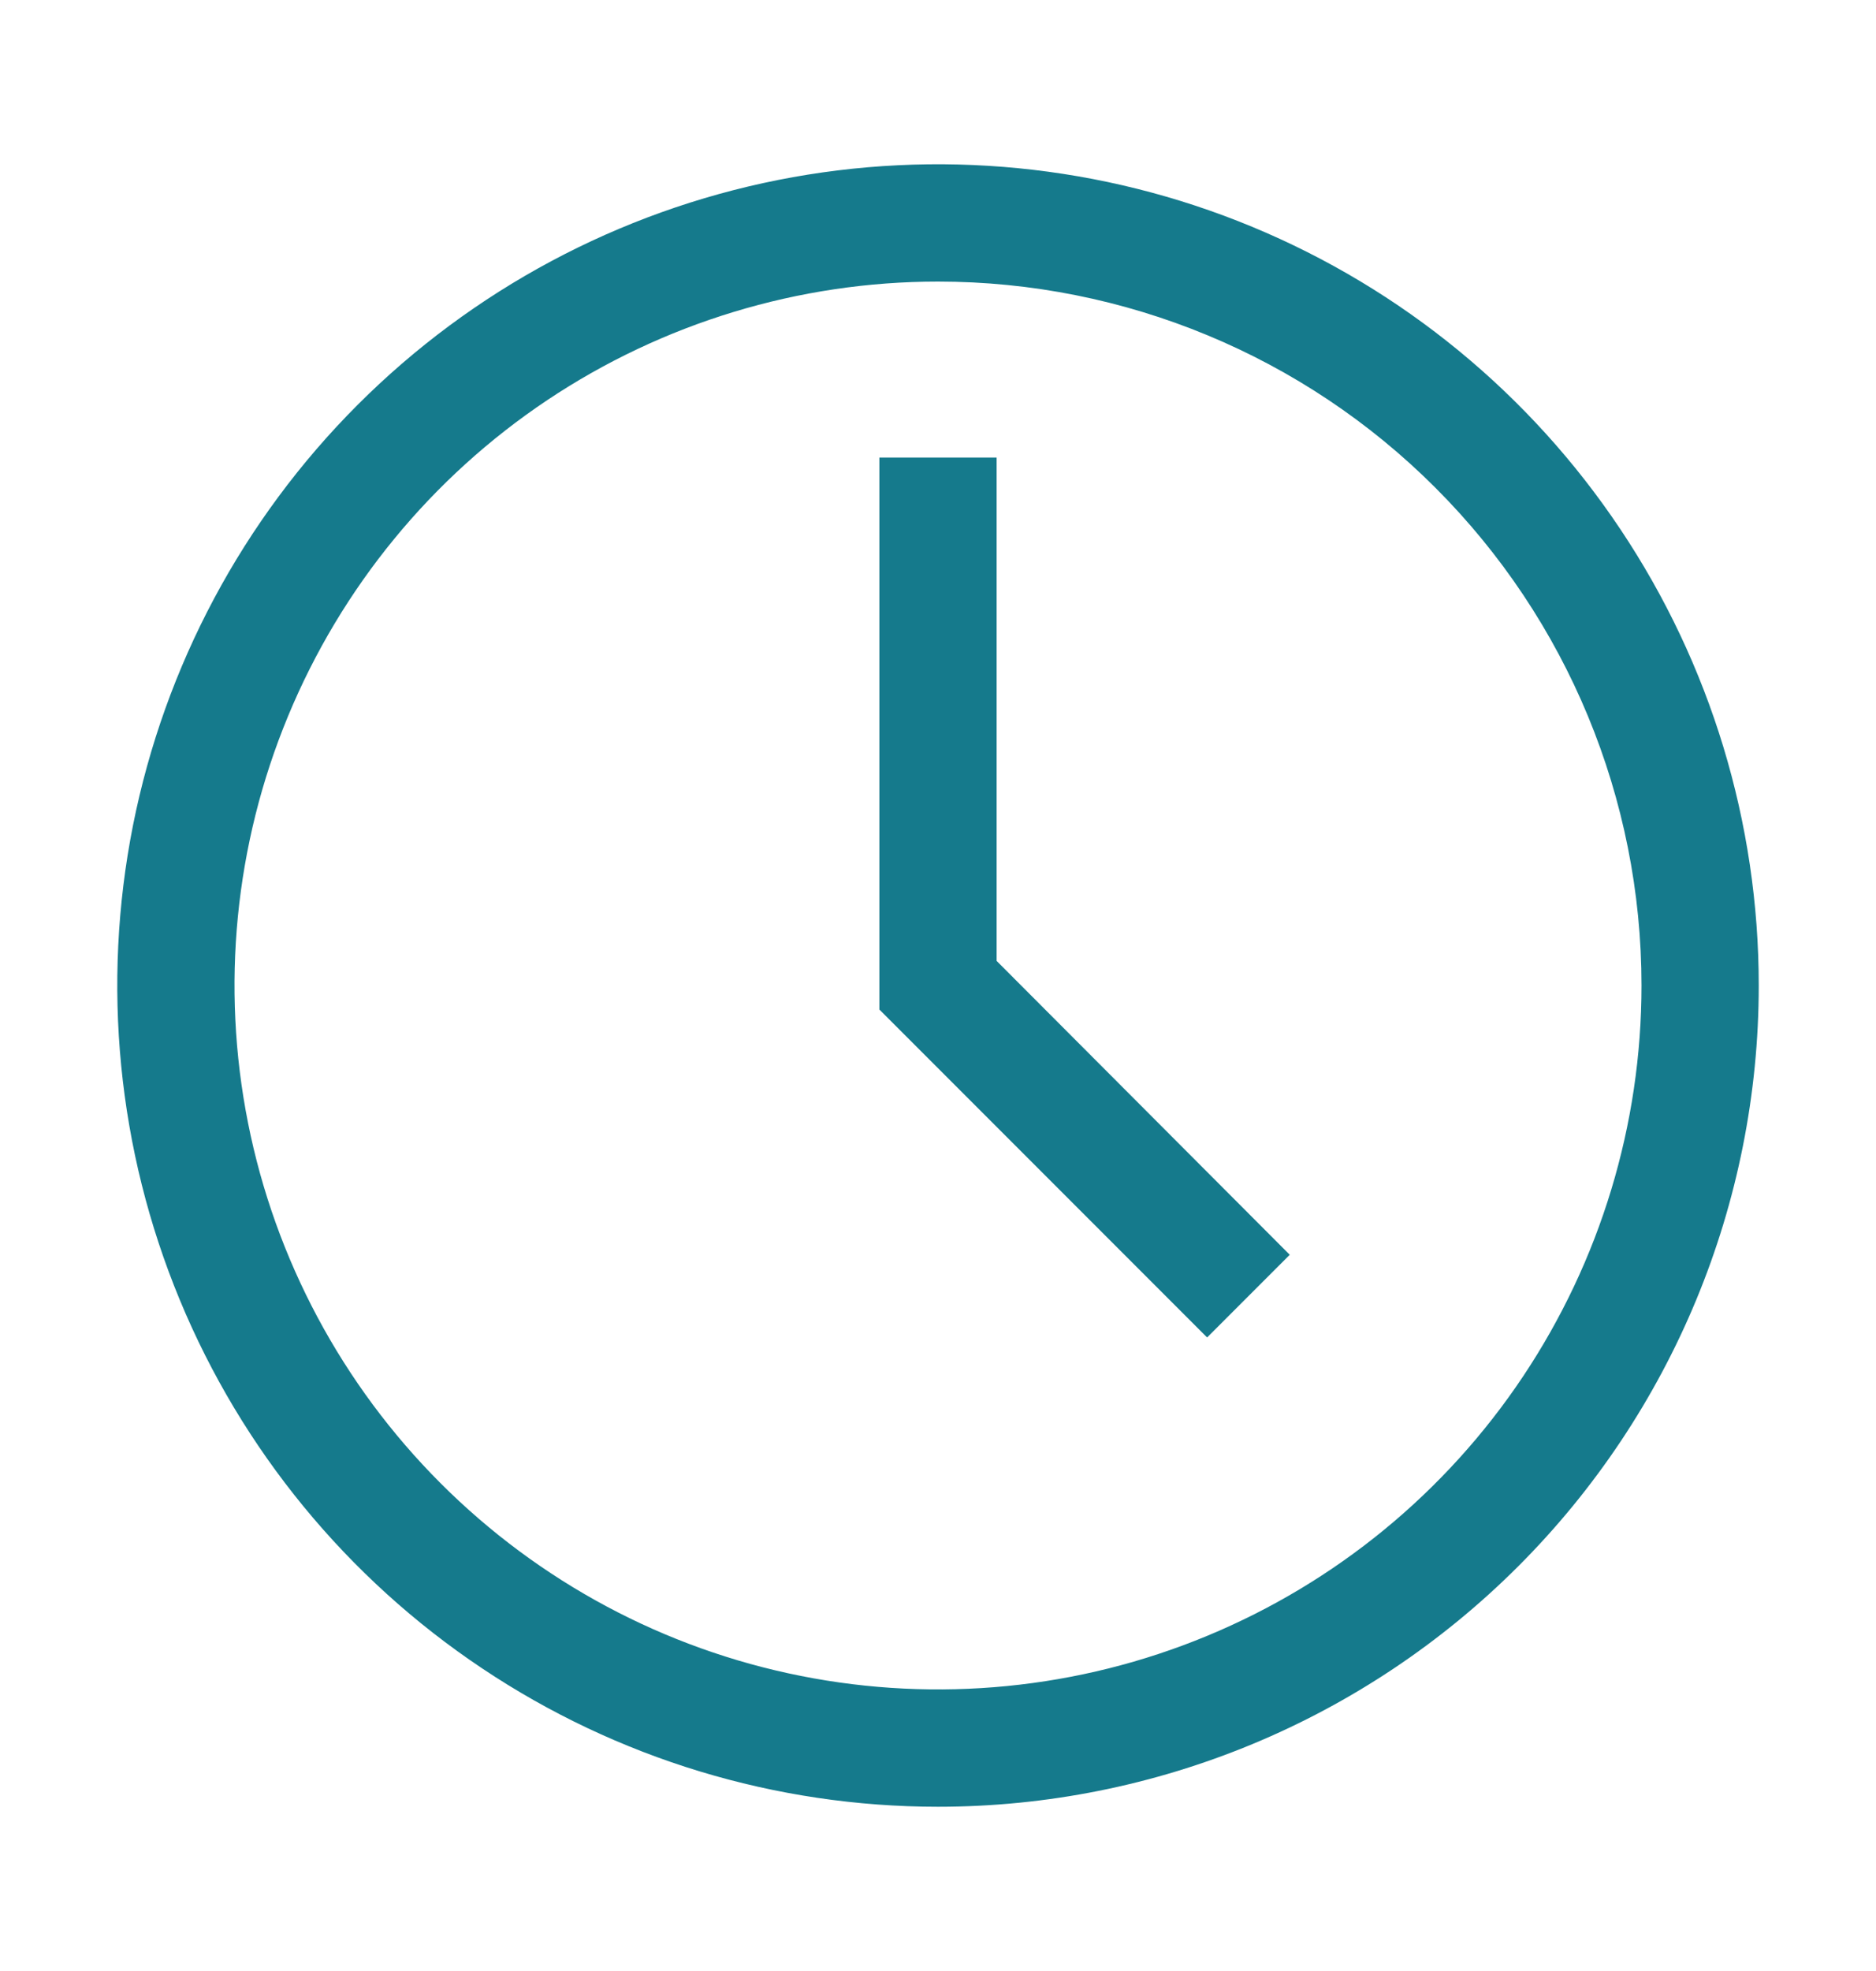 <svg width="20" height="21" viewBox="0 0 20 21" fill="none" xmlns="http://www.w3.org/2000/svg">
<path d="M10 19.25C8.269 19.25 6.578 18.737 5.139 17.775C3.7 16.814 2.578 15.447 1.916 13.848C1.254 12.25 1.081 10.49 1.418 8.793C1.756 7.096 2.589 5.537 3.813 4.313C5.037 3.089 6.596 2.256 8.293 1.918C9.99 1.581 11.75 1.754 13.348 2.416C14.947 3.078 16.314 4.2 17.275 5.639C18.237 7.078 18.75 8.769 18.75 10.5C18.75 12.821 17.828 15.046 16.187 16.687C14.546 18.328 12.321 19.25 10 19.25ZM10 3C8.517 3 7.067 3.44 5.833 4.264C4.6 5.088 3.639 6.259 3.071 7.63C2.503 9 2.355 10.508 2.644 11.963C2.933 13.418 3.648 14.754 4.697 15.803C5.746 16.852 7.082 17.567 8.537 17.856C9.992 18.145 11.5 17.997 12.87 17.429C14.241 16.861 15.412 15.9 16.236 14.667C17.06 13.433 17.5 11.983 17.5 10.5C17.5 8.511 16.71 6.603 15.303 5.197C13.897 3.79 11.989 3 10 3Z" fill="#157A8C"/>
<path d="M12.869 14.25L9.375 10.756V4.875H10.625V10.238L13.75 13.369L12.869 14.25Z" fill="#157A8C"/>
</svg>
